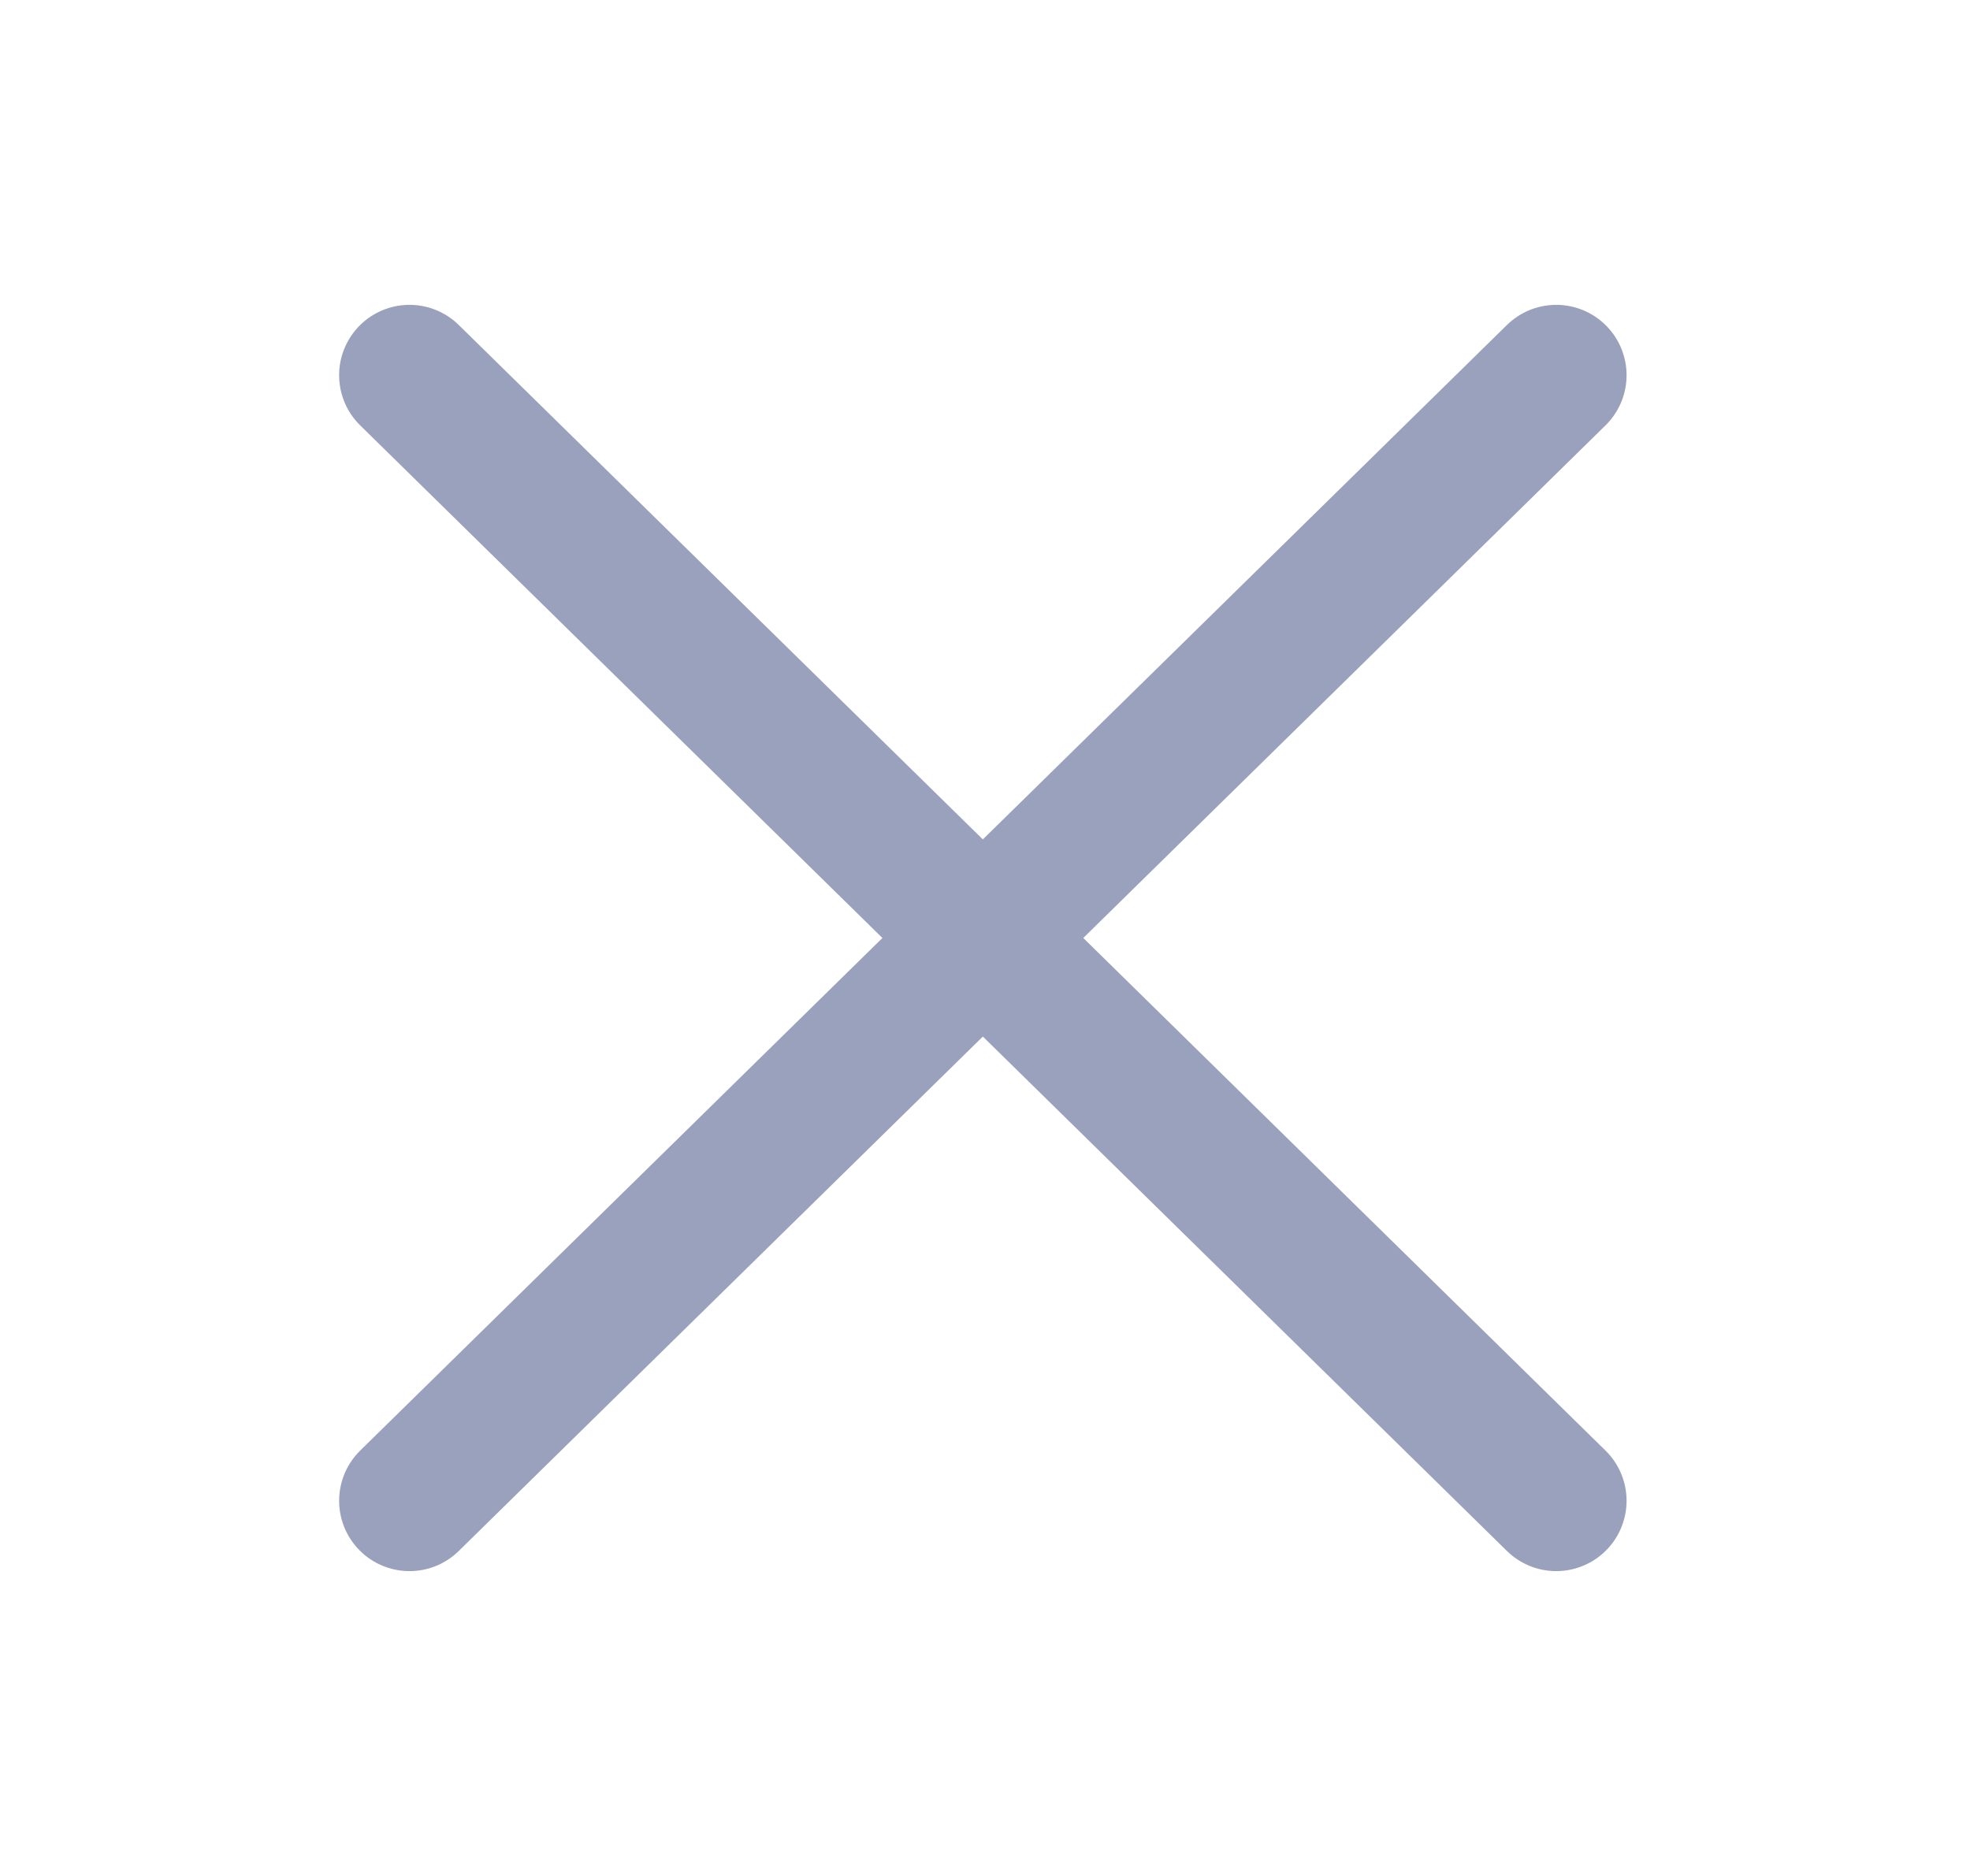 <svg width="21" height="20" viewBox="0 0 21 20" fill="none" xmlns="http://www.w3.org/2000/svg">
<path d="M16.589 4L4.365 16" stroke="#9AA1BC" stroke-width="1.5" stroke-linecap="round" stroke-linejoin="round"/>
<path d="M4.365 4L16.589 16" stroke="#9AA1BC" stroke-width="1.5" stroke-linecap="round" stroke-linejoin="round"/>
</svg>
